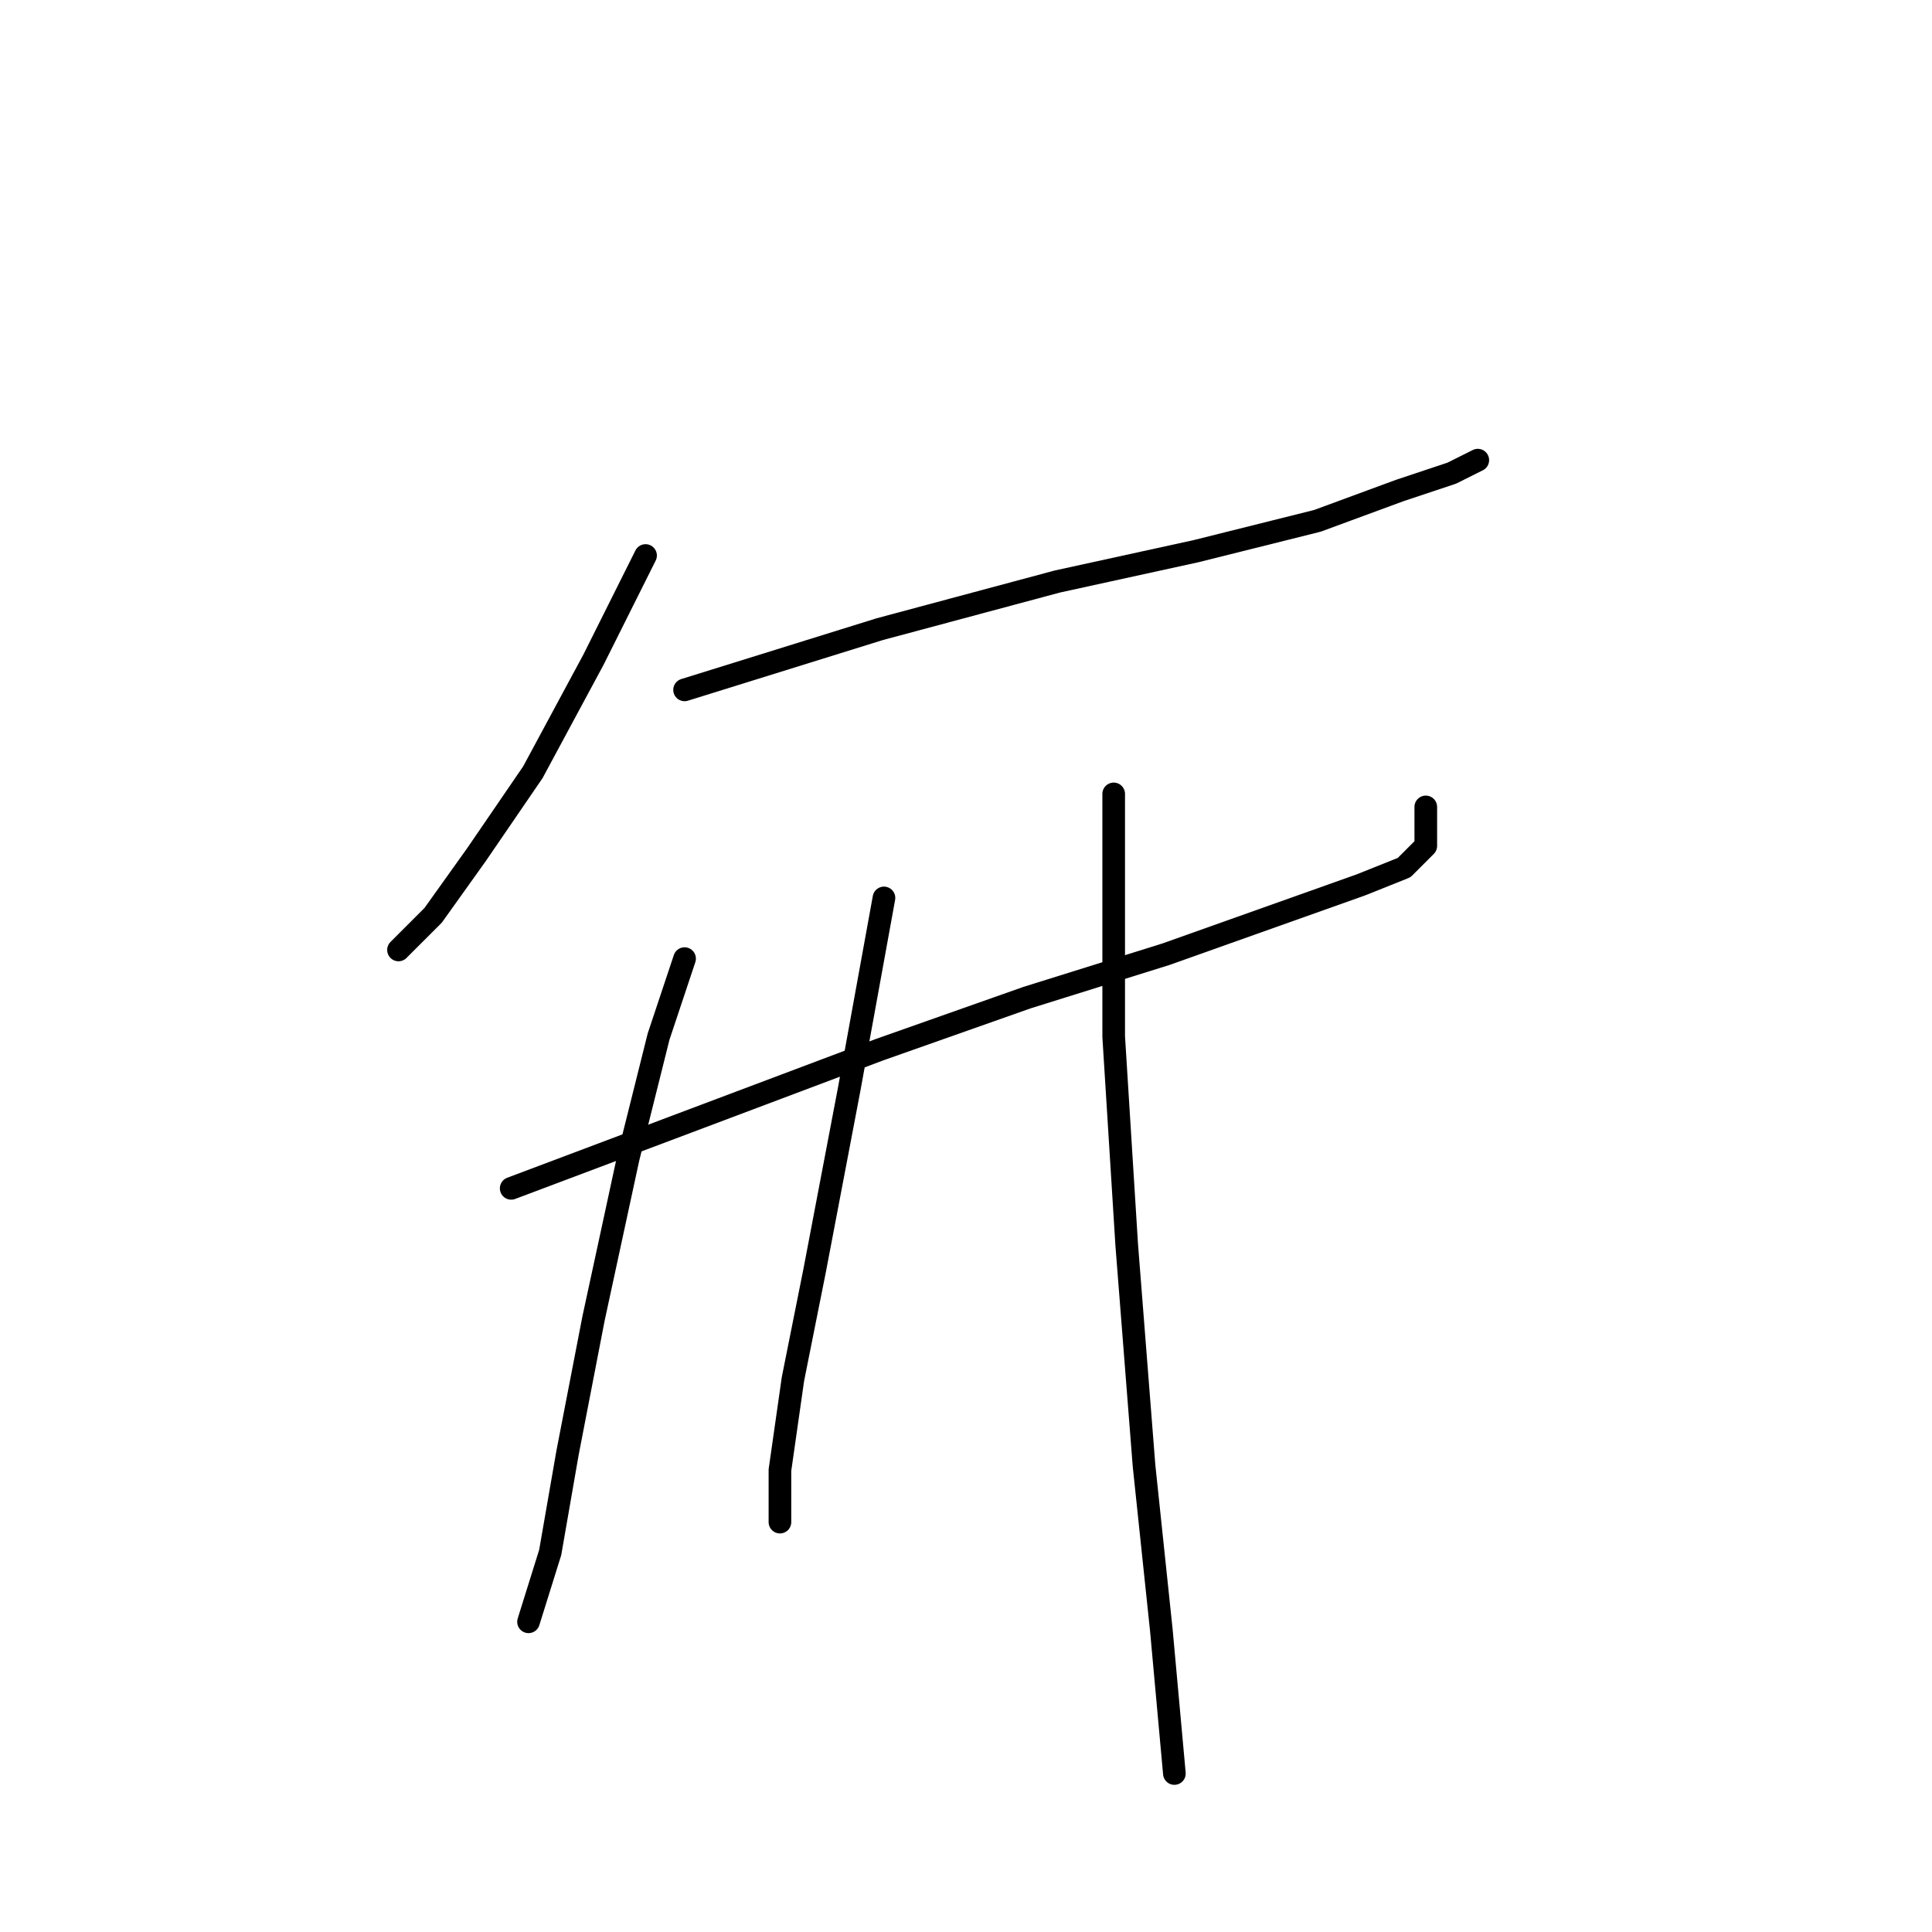 <?xml version="1.0" standalone="no"?>
    <svg width="256" height="256" xmlns="http://www.w3.org/2000/svg" version="1.1">
    <polyline stroke="black" stroke-width="3" stroke-linecap="round" fill="transparent" stroke-linejoin="round" points="85.541 73.608 78.649 87.392 70.608 102.325 63.141 113.238 57.398 121.279 52.803 125.873 52.803 125.873 " />
        <polyline stroke="black" stroke-width="3" stroke-linecap="round" fill="transparent" stroke-linejoin="round" points="90.71 91.413 116.556 83.372 140.104 77.054 158.483 73.033 174.565 69.013 185.478 64.992 192.37 62.695 195.816 60.972 195.816 60.972 195.816 60.972 " />
        <polyline stroke="black" stroke-width="3" stroke-linecap="round" fill="transparent" stroke-linejoin="round" points="67.736 157.463 116.556 139.083 136.083 132.191 154.463 126.448 180.308 117.258 186.052 114.961 188.924 112.089 188.924 106.92 188.924 106.92 " />
        <polyline stroke="black" stroke-width="3" stroke-linecap="round" fill="transparent" stroke-linejoin="round" points="90.71 127.022 87.264 137.36 83.243 153.442 78.649 174.693 75.203 192.498 72.905 205.708 70.033 214.898 70.033 214.898 " />
        <polyline stroke="black" stroke-width="3" stroke-linecap="round" fill="transparent" stroke-linejoin="round" points="117.13 118.981 112.535 144.253 107.94 168.375 105.069 182.734 103.346 194.795 103.346 201.688 103.346 201.688 " />
        <polyline stroke="black" stroke-width="3" stroke-linecap="round" fill="transparent" stroke-linejoin="round" points="147.57 105.197 147.57 137.36 149.294 164.929 151.591 194.221 153.888 216.046 155.611 235 155.611 235 " />
        </svg>